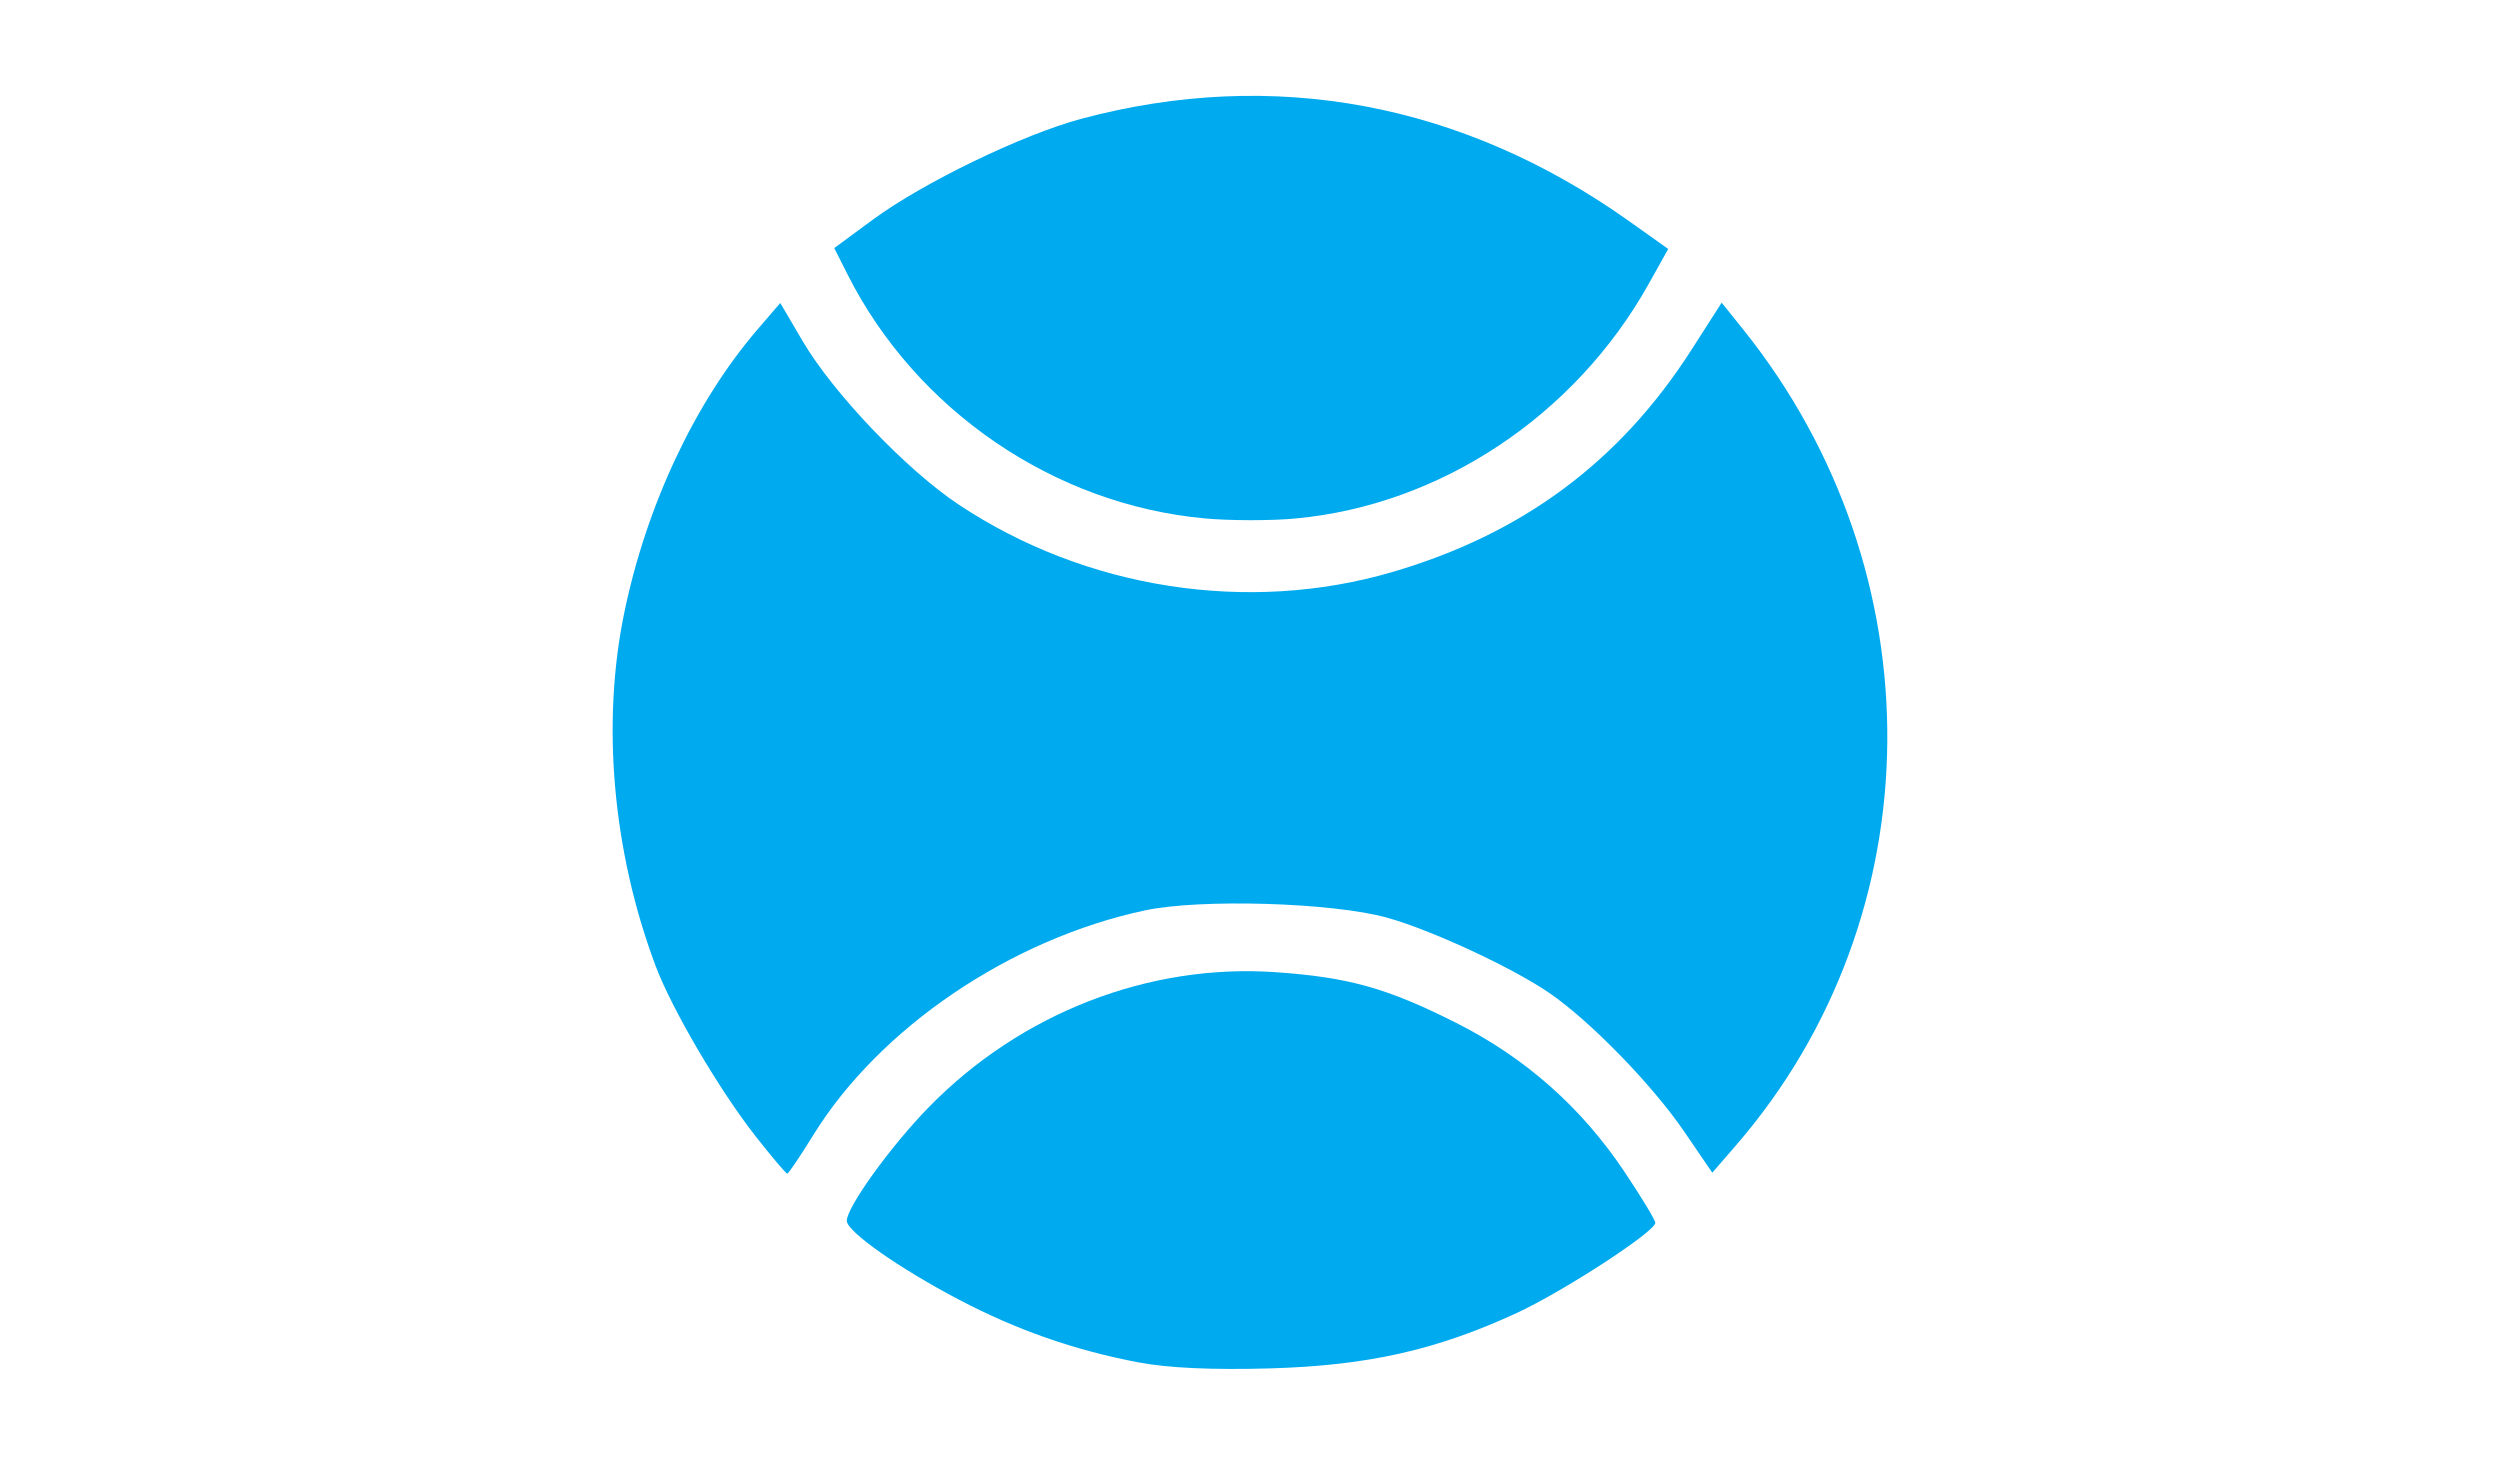 <svg xmlns="http://www.w3.org/2000/svg" width="512" height="300"><g fill="#00aaef"><path d="M246.733 106.17c-30.855-2.818-59.13-22.14-73.176-50.007l-2.702-5.36 7.92-5.83c10.275-7.566 30.672-17.43 42.68-20.643 39.378-10.533 78.08-3.29 112.238 21.002l7.96 5.66-4.005 7.162c-15.09 26.987-42.644 45.285-72.335 48.037-5.005.47-13.366.46-18.58-.02z"/><path d="M154.777 232.744c-7.416-9.43-17.23-26.156-20.545-35.018-8.767-23.432-11.074-49.545-6.383-72.227 4.54-21.98 14.49-43.13 27.29-58.028l4.66-5.422 4.6 7.834c6.24 10.625 21.24 26.346 31.93 33.45 26.002 17.29 59.16 22.468 88.692 13.857 26.725-7.79 46.694-22.606 61.393-45.55l6.185-9.652 4.378 5.453c39.93 49.745 39.326 120.018-1.43 167.11l-4.866 5.62-5.805-8.495c-6.507-9.524-19.23-22.595-27.55-28.3-7.63-5.235-24.234-12.937-33.313-15.453-11.13-3.082-38.135-3.893-49.475-1.483-27.536 5.85-54.416 24.052-67.98 46.032-2.685 4.345-5.08 7.9-5.33 7.9s-3.157-3.435-6.46-7.633z"/><path d="M233.252 279.035c-13.237-2.522-24.94-6.61-36.92-12.896-12.21-6.41-22.91-13.93-22.91-16.11 0-2.833 9.04-15.35 16.84-23.326 18.816-19.228 44.978-29.4 70.975-27.6 14.946 1.037 22.833 3.25 36.954 10.364 14.16 7.135 25.65 17.29 34.458 30.45 3.5 5.23 6.362 9.962 6.362 10.512 0 1.807-18.823 14.057-28.398 18.48-16.472 7.61-30.576 10.772-50.602 11.342-11.71.332-20.76-.082-26.753-1.225z"/></g></svg>